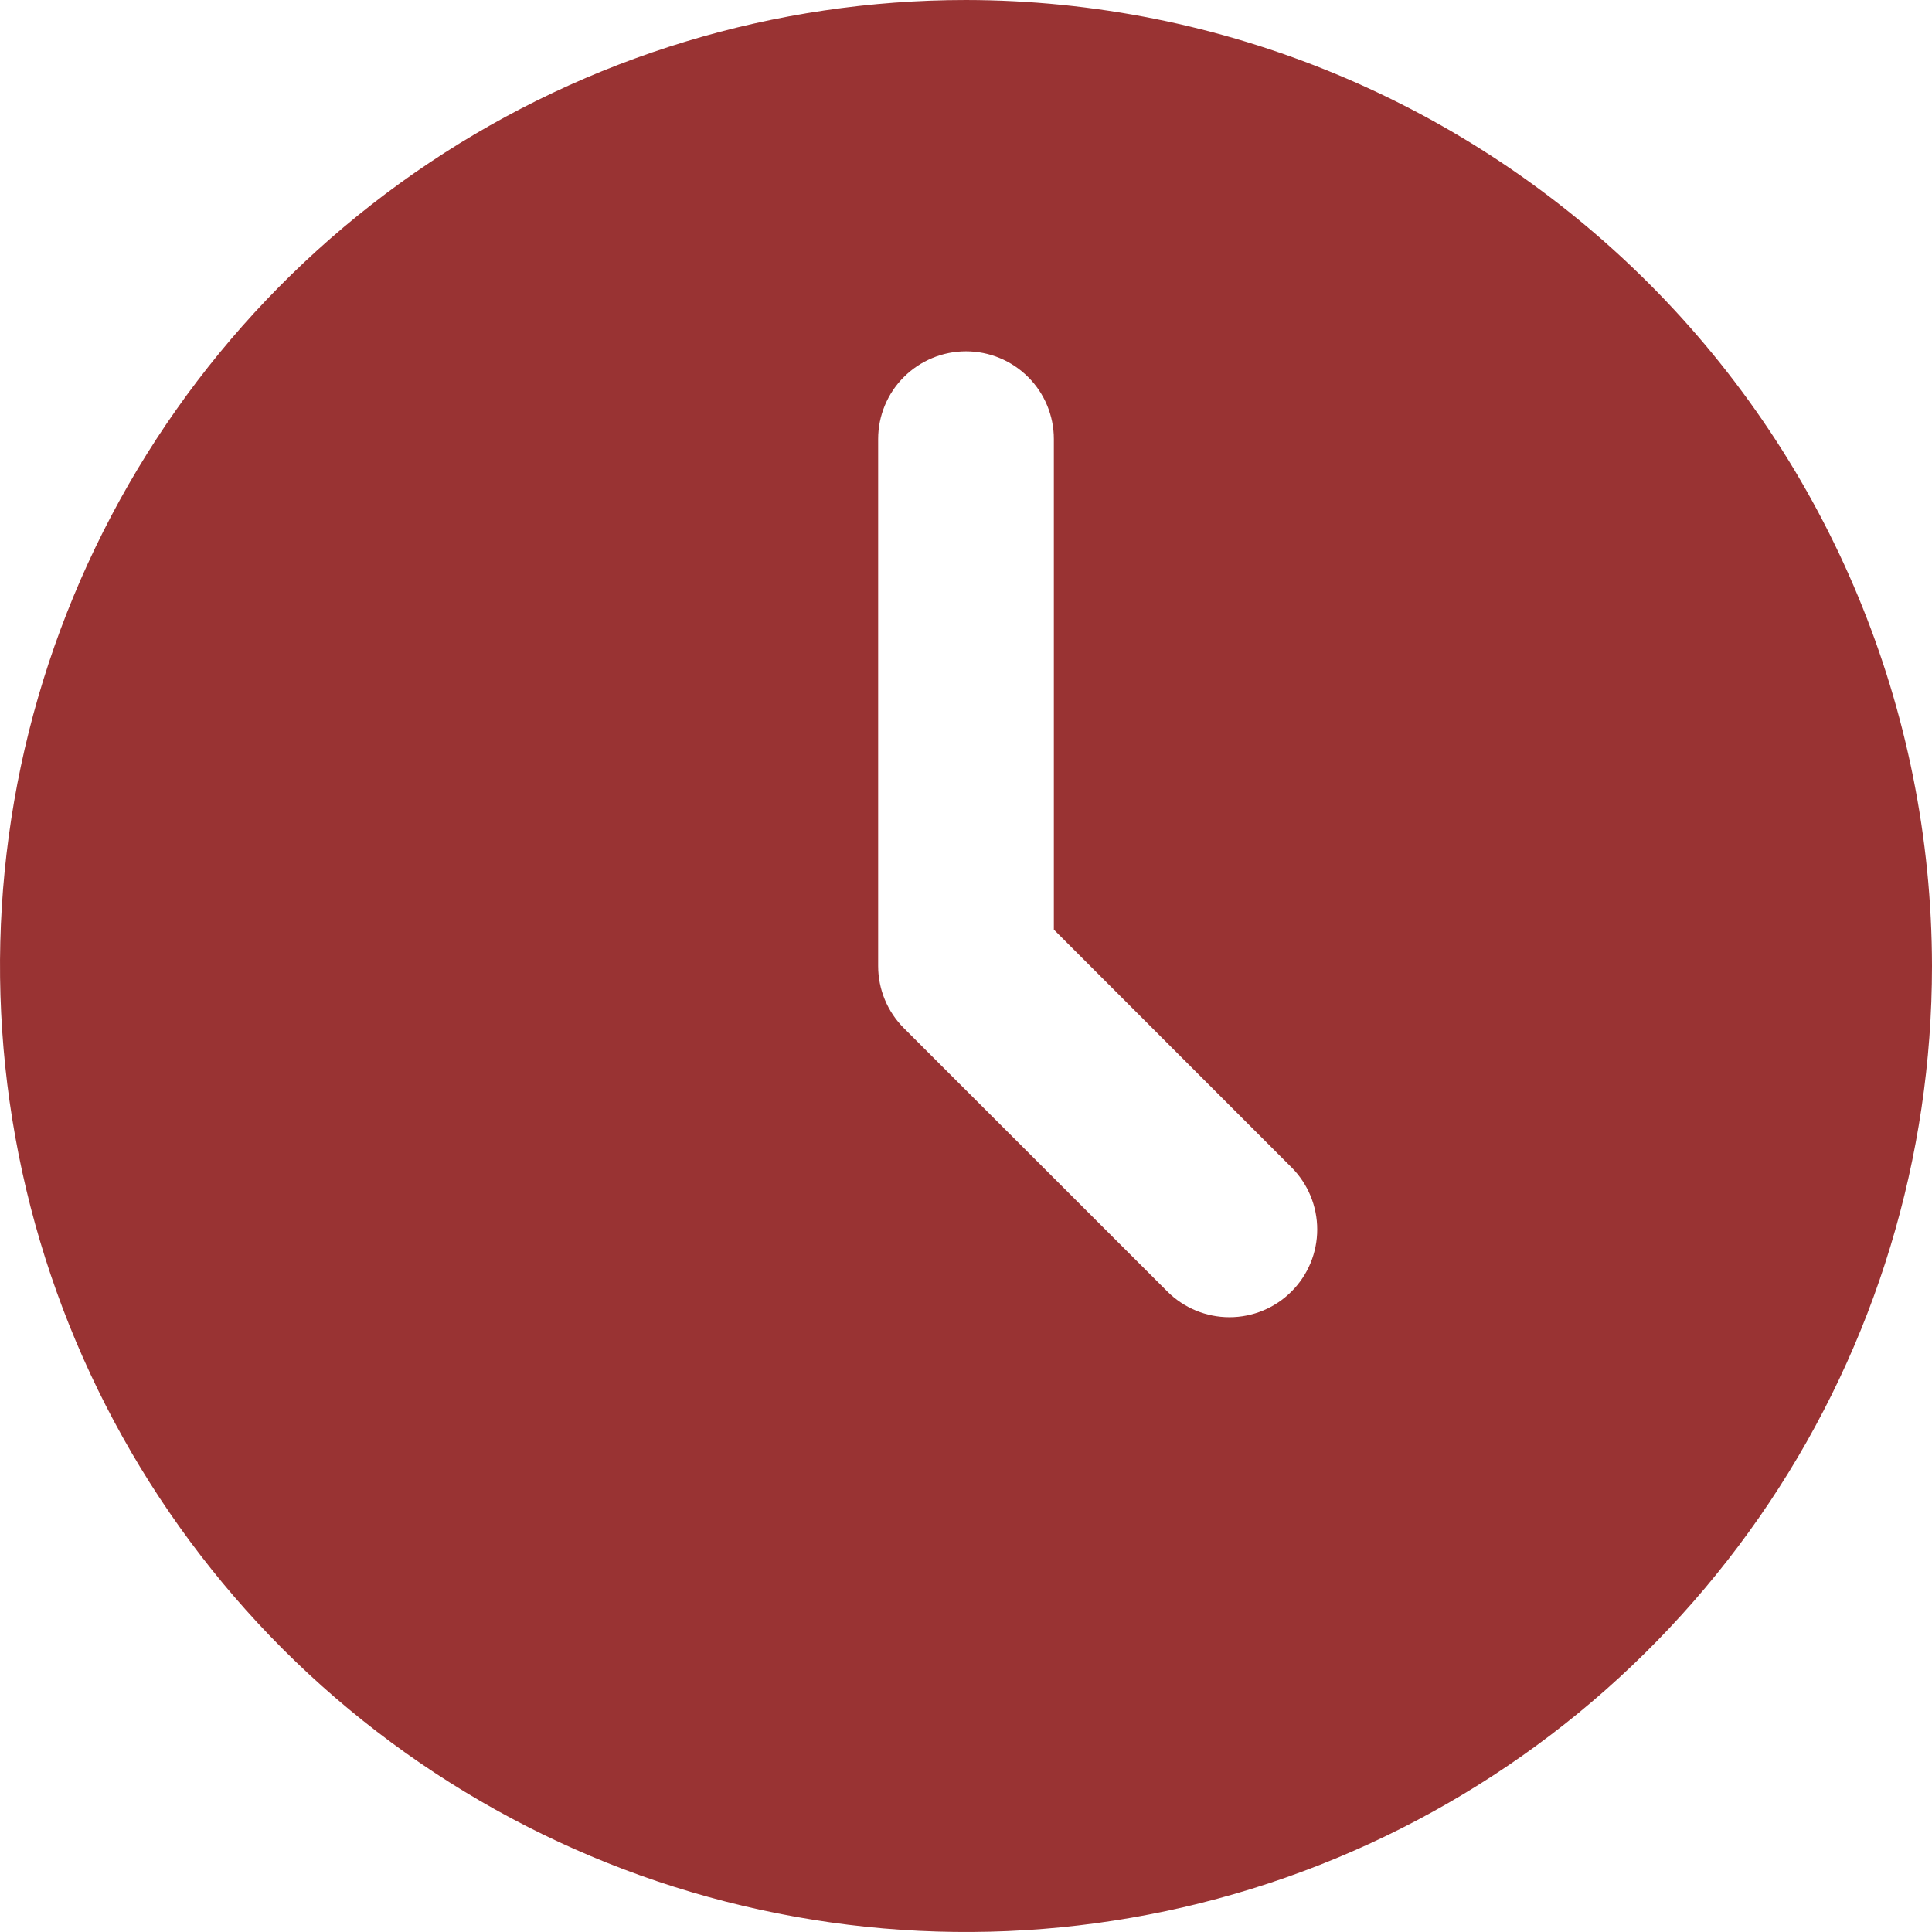 <svg width="19" height="19" viewBox="0 0 19 19" fill="none" xmlns="http://www.w3.org/2000/svg">
<path d="M9.5 3.05176e-05C7.621 3.05176e-05 5.784 0.557 4.222 1.601C2.66 2.645 1.442 4.129 0.723 5.865C0.004 7.6 -0.184 9.511 0.183 11.353C0.549 13.196 1.454 14.889 2.782 16.218C4.111 17.546 5.804 18.451 7.647 18.817C9.489 19.184 11.4 18.996 13.136 18.277C14.871 17.558 16.355 16.34 17.399 14.778C18.443 13.216 19 11.379 19 9.5C18.997 6.981 17.995 4.567 16.214 2.786C14.433 1.005 12.019 0.003 9.5 3.05176e-05ZM12.701 12.701C12.54 12.863 12.32 12.954 12.091 12.954C11.862 12.954 11.642 12.863 11.48 12.701L8.889 10.111C8.727 9.949 8.636 9.729 8.636 9.5V4.318C8.636 4.089 8.727 3.869 8.889 3.708C9.051 3.546 9.271 3.455 9.5 3.455C9.729 3.455 9.949 3.546 10.111 3.708C10.273 3.869 10.364 4.089 10.364 4.318V9.142L12.701 11.48C12.863 11.642 12.954 11.862 12.954 12.091C12.954 12.32 12.863 12.54 12.701 12.701Z" fill="#993333"/>
</svg>

